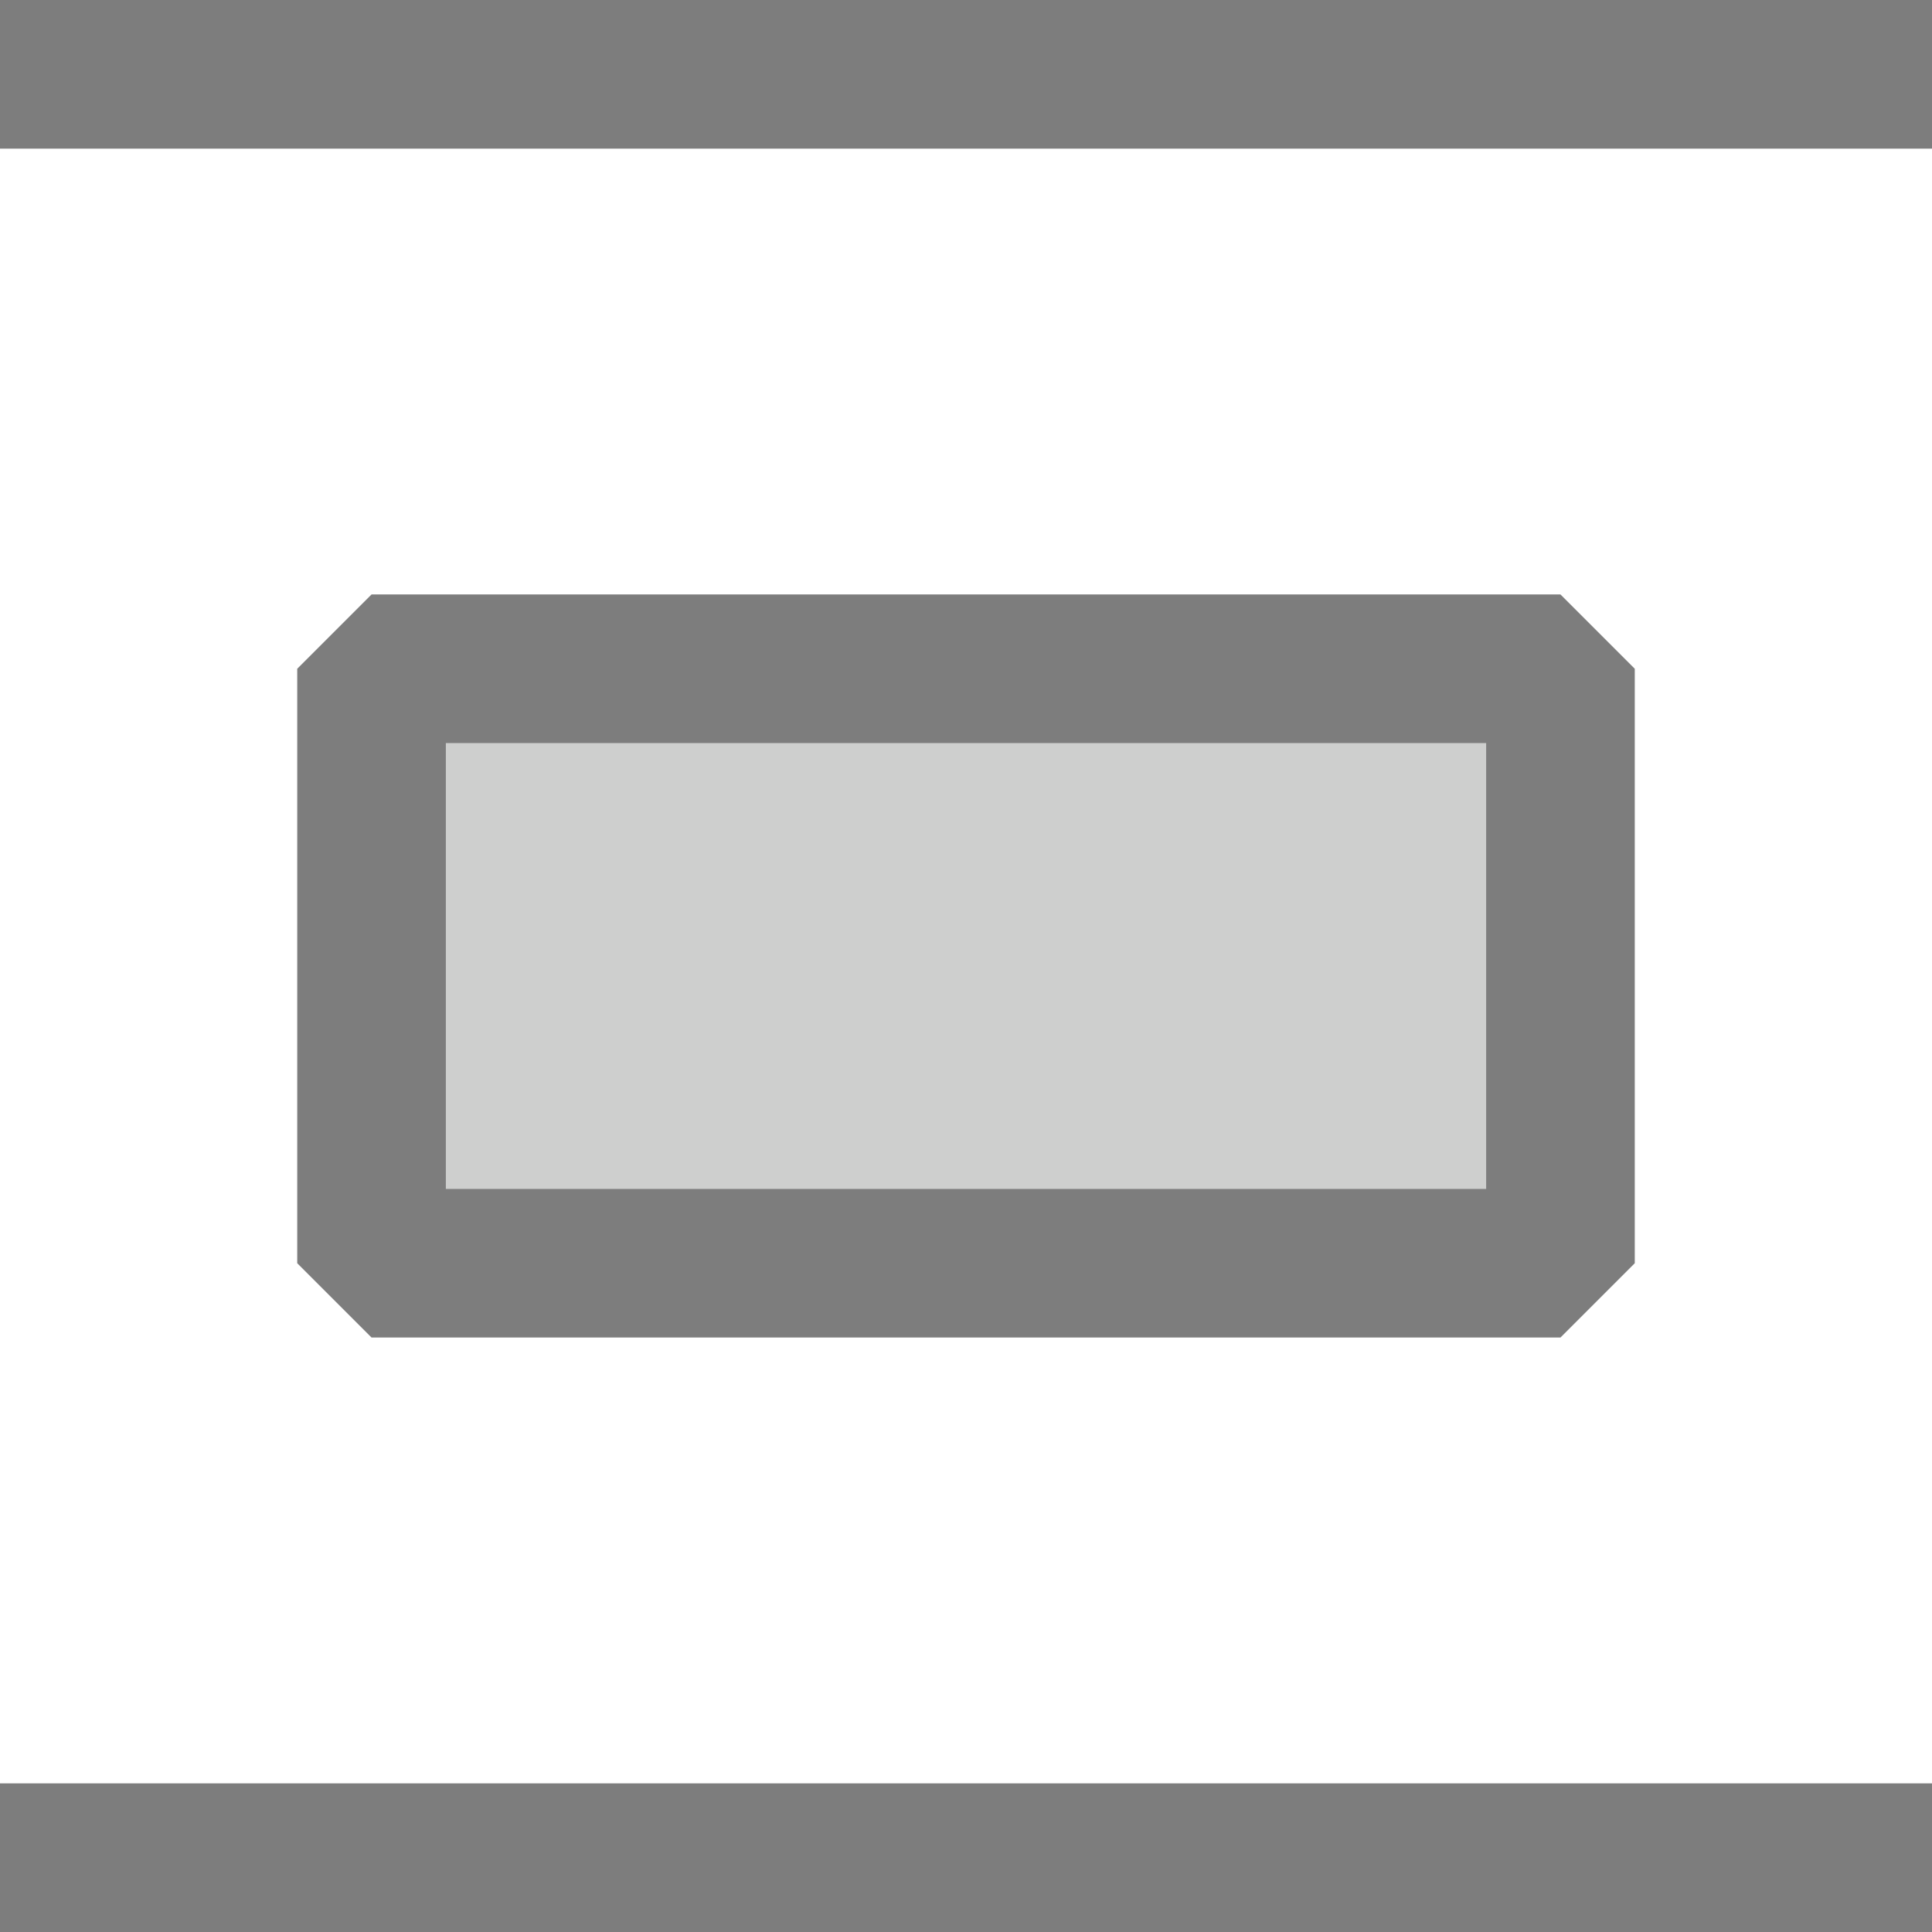 <?xml version="1.0" encoding="UTF-8"?>
<svg width="13px" height="13px" viewBox="0 0 13 13" version="1.1" xmlns="http://www.w3.org/2000/svg" xmlns:xlink="http://www.w3.org/1999/xlink">
    <title>horizontally</title>
    <g id="Page-1" stroke="none" stroke-width="1" fill="none" fill-rule="evenodd">
        <g id="horizontally" transform="translate(6.5, 6.5) rotate(90) translate(-6.5, -6.5) " stroke="#7D7D7D">
            <line x1="0.5" y1="0.5" x2="0.5" y2="12.5" id="Line" stroke-linecap="square"></line>
            <line x1="12.5" y1="0.5" x2="12.5" y2="12.5" id="Line" stroke-linecap="square"></line>
            <rect id="Rectangle" fill="#CECFCE" stroke-linejoin="bevel" x="4.5" y="2.5" width="4" height="8"></rect>
        </g>
    </g>
</svg>